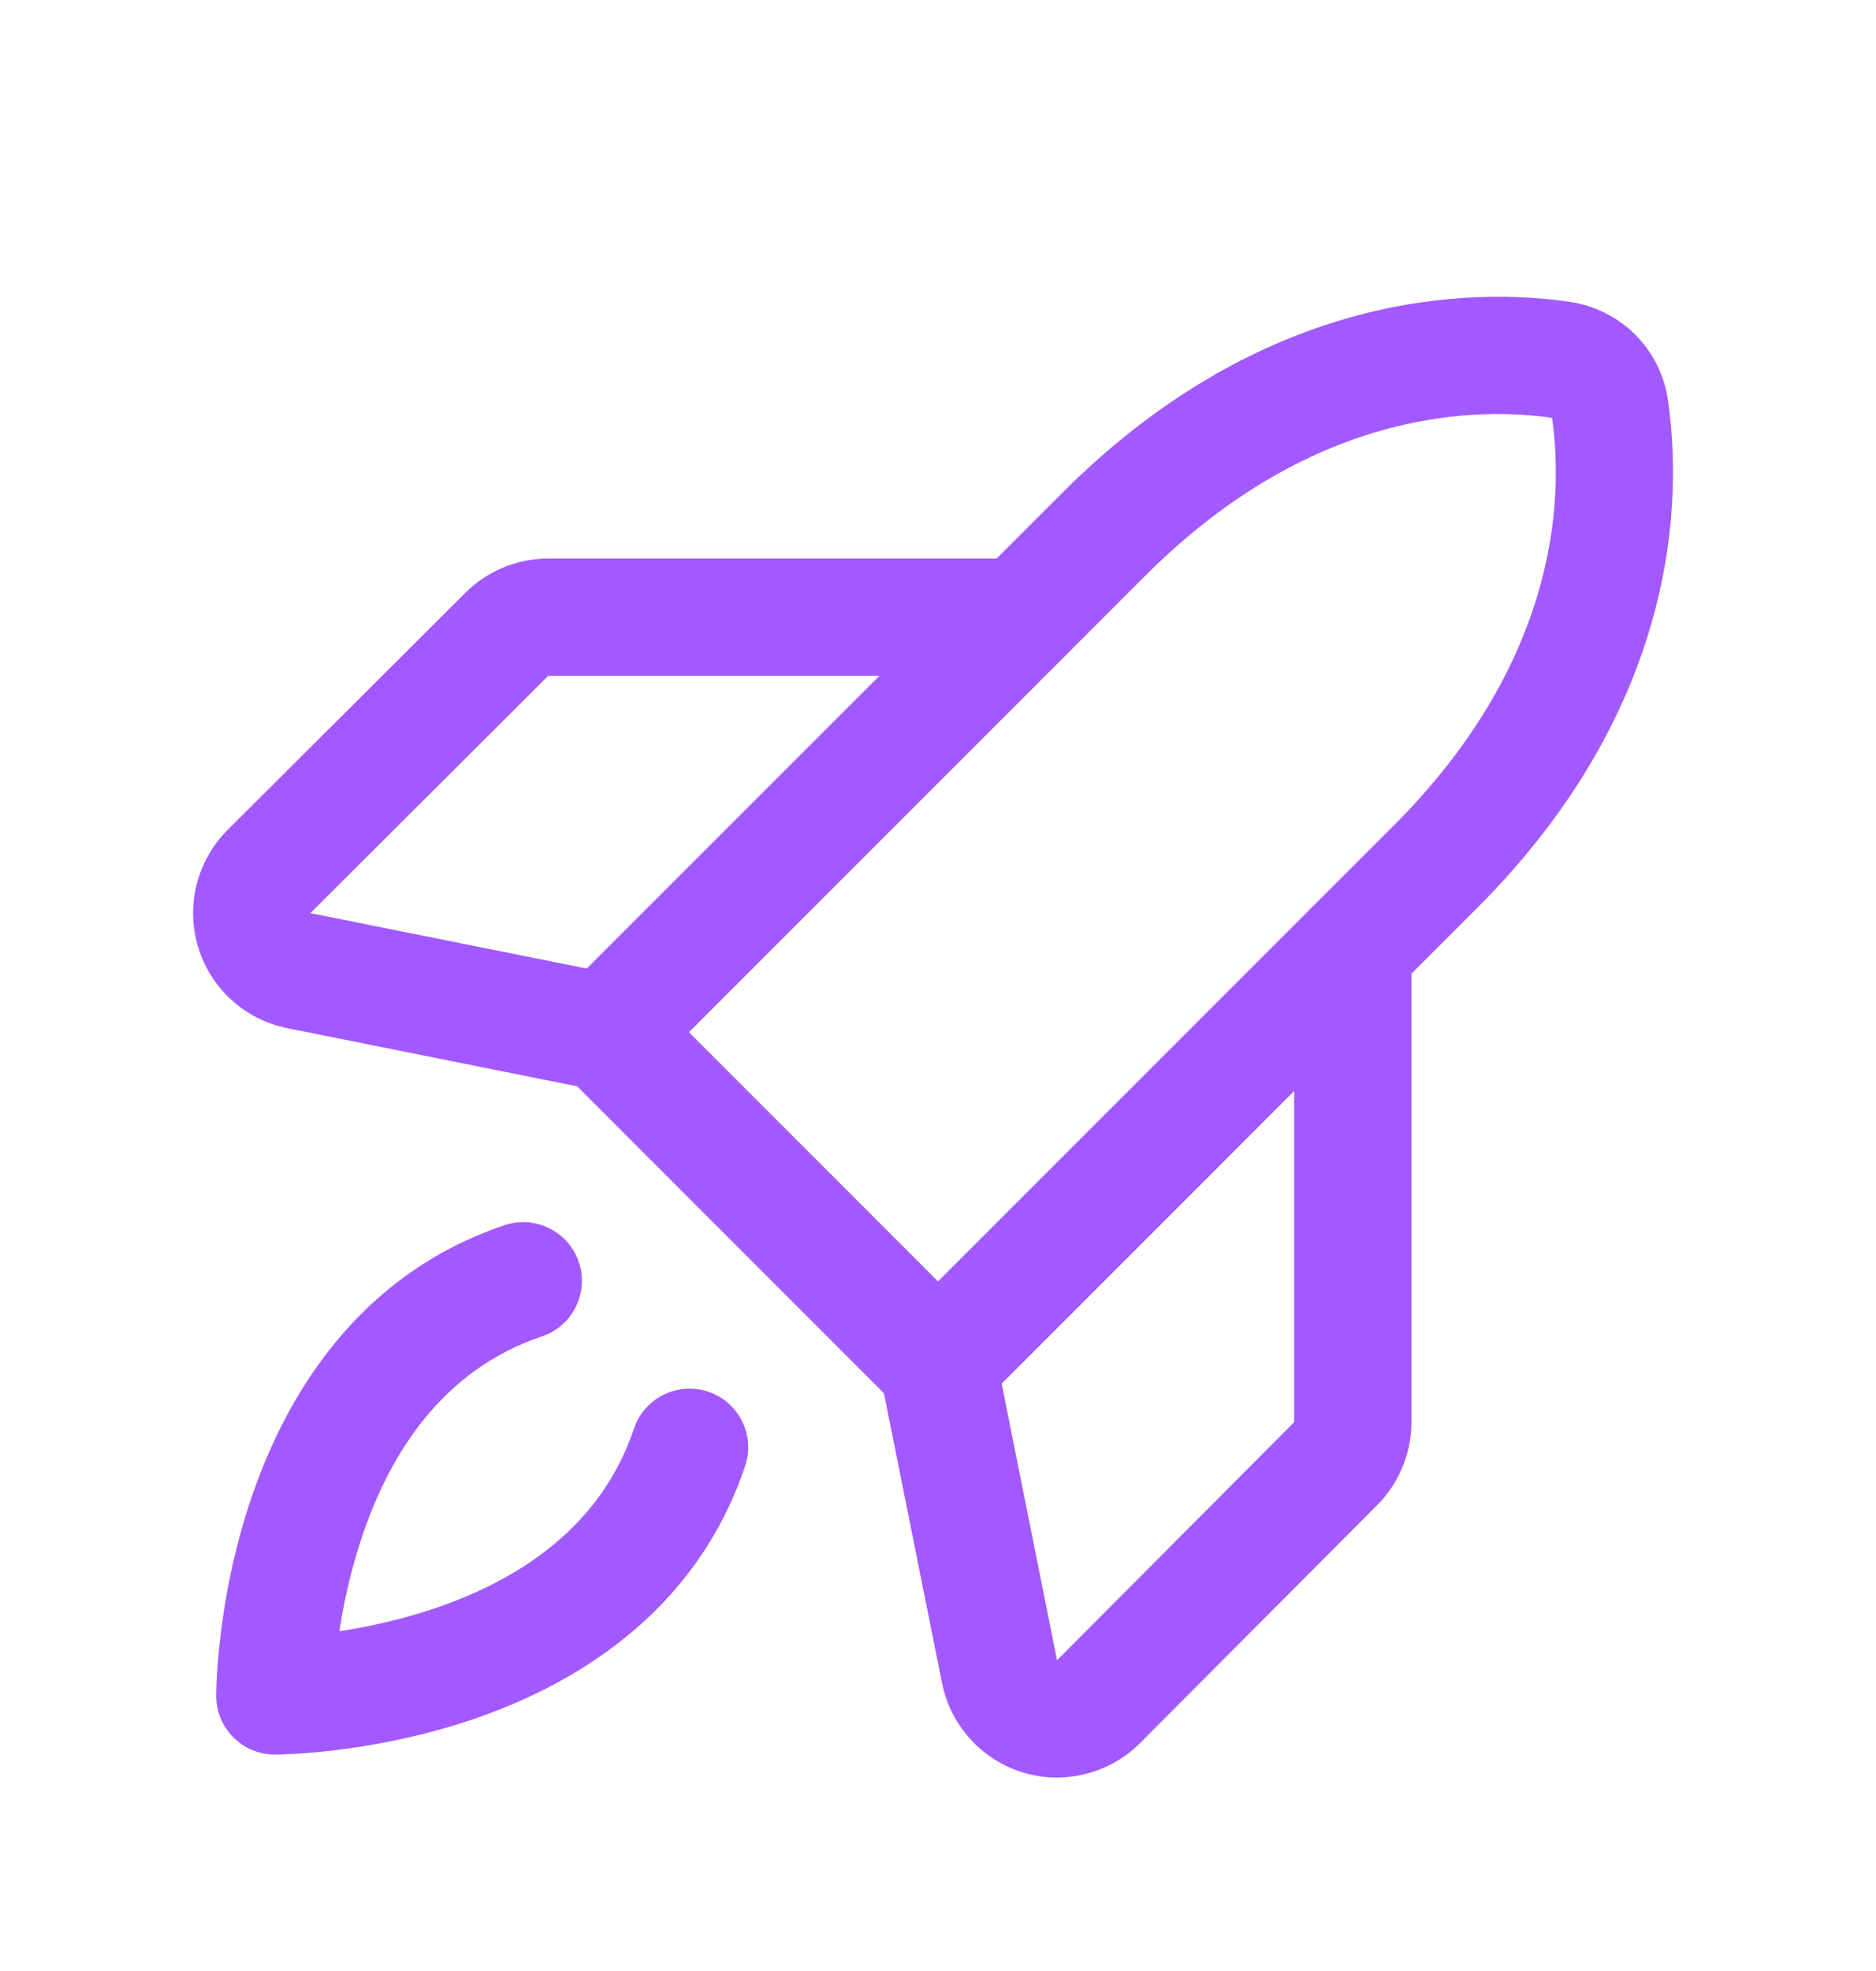 <svg width="20" height="21" viewBox="0 0 20 21" fill="none" xmlns="http://www.w3.org/2000/svg">
<path fill-rule="evenodd" clip-rule="evenodd" d="M6.171 13.447C6.281 13.775 6.105 14.129 5.777 14.239C4.718 14.595 4.155 15.485 3.854 16.389C3.734 16.748 3.662 17.094 3.618 17.38C3.904 17.336 4.25 17.264 4.609 17.145C5.514 16.843 6.403 16.28 6.759 15.221C6.869 14.894 7.224 14.718 7.551 14.828C7.878 14.938 8.054 15.292 7.944 15.619C7.41 17.208 6.088 17.97 5.004 18.331C4.457 18.513 3.944 18.603 3.57 18.648C3.382 18.67 3.226 18.682 3.116 18.688C3.061 18.69 3.017 18.692 2.985 18.693C2.969 18.693 2.957 18.693 2.947 18.693L2.936 18.694L2.932 18.694L2.931 18.694L2.93 18.694C2.93 18.694 2.93 18.694 2.93 18.069C2.305 18.069 2.305 18.068 2.305 18.068L2.305 18.067L2.305 18.066L2.305 18.062L2.305 18.051C2.305 18.042 2.305 18.029 2.306 18.013C2.306 17.982 2.308 17.938 2.311 17.882C2.317 17.772 2.328 17.616 2.351 17.428C2.395 17.054 2.485 16.542 2.668 15.994C3.029 14.91 3.79 13.589 5.379 13.054C5.706 12.944 6.061 13.12 6.171 13.447ZM2.93 18.069H2.305C2.305 18.414 2.585 18.694 2.93 18.694V18.069Z" fill="#A259FF"/>
<path fill-rule="evenodd" clip-rule="evenodd" d="M16.546 4.452C15.821 4.347 14.035 4.308 12.208 6.136L7.345 10.998L10 13.653L14.863 8.791C16.69 6.963 16.651 5.178 16.546 4.452ZM16.727 3.215C15.73 3.071 13.506 3.07 11.324 5.252L6.019 10.556C5.902 10.674 5.836 10.833 5.836 10.998C5.836 11.164 5.902 11.323 6.019 11.44L9.558 14.979C9.802 15.223 10.198 15.223 10.442 14.979L15.747 9.675C17.929 7.493 17.927 5.269 17.783 4.271C17.747 4.004 17.623 3.756 17.433 3.565C17.242 3.375 16.994 3.252 16.727 3.215Z" fill="#A259FF"/>
<path fill-rule="evenodd" clip-rule="evenodd" d="M14.422 9.49C14.767 9.49 15.047 9.77 15.047 10.115V15.162L15.047 15.171C15.042 15.499 14.909 15.812 14.675 16.043L12.153 18.573C11.993 18.733 11.792 18.846 11.572 18.901C11.353 18.956 11.123 18.951 10.906 18.885C10.69 18.819 10.495 18.696 10.343 18.528C10.191 18.36 10.088 18.155 10.043 17.933C10.043 17.933 10.043 17.933 10.043 17.933L9.387 14.66C9.319 14.322 9.539 13.992 9.877 13.924C10.216 13.857 10.545 14.076 10.613 14.414L11.269 17.689L13.797 15.153V10.115C13.797 9.77 14.077 9.49 14.422 9.49Z" fill="#A259FF"/>
<path fill-rule="evenodd" clip-rule="evenodd" d="M5.826 5.951L5.835 5.951H10.882C11.227 5.951 11.507 6.231 11.507 6.576C11.507 6.921 11.227 7.201 10.882 7.201H5.844L5.839 7.206L5.839 7.206L3.309 9.729L3.31 9.729L6.583 10.385C6.921 10.453 7.141 10.783 7.073 11.121C7.005 11.459 6.676 11.679 6.337 11.611L3.065 10.955C3.065 10.955 3.064 10.955 3.064 10.955C2.843 10.911 2.637 10.807 2.469 10.655C2.302 10.503 2.178 10.309 2.113 10.092C2.047 9.876 2.041 9.645 2.096 9.426C2.151 9.206 2.264 9.006 2.424 8.845L2.425 8.844L2.425 8.844L4.954 6.323C5.185 6.09 5.498 5.956 5.826 5.951Z" fill="#A259FF"/>
</svg>
